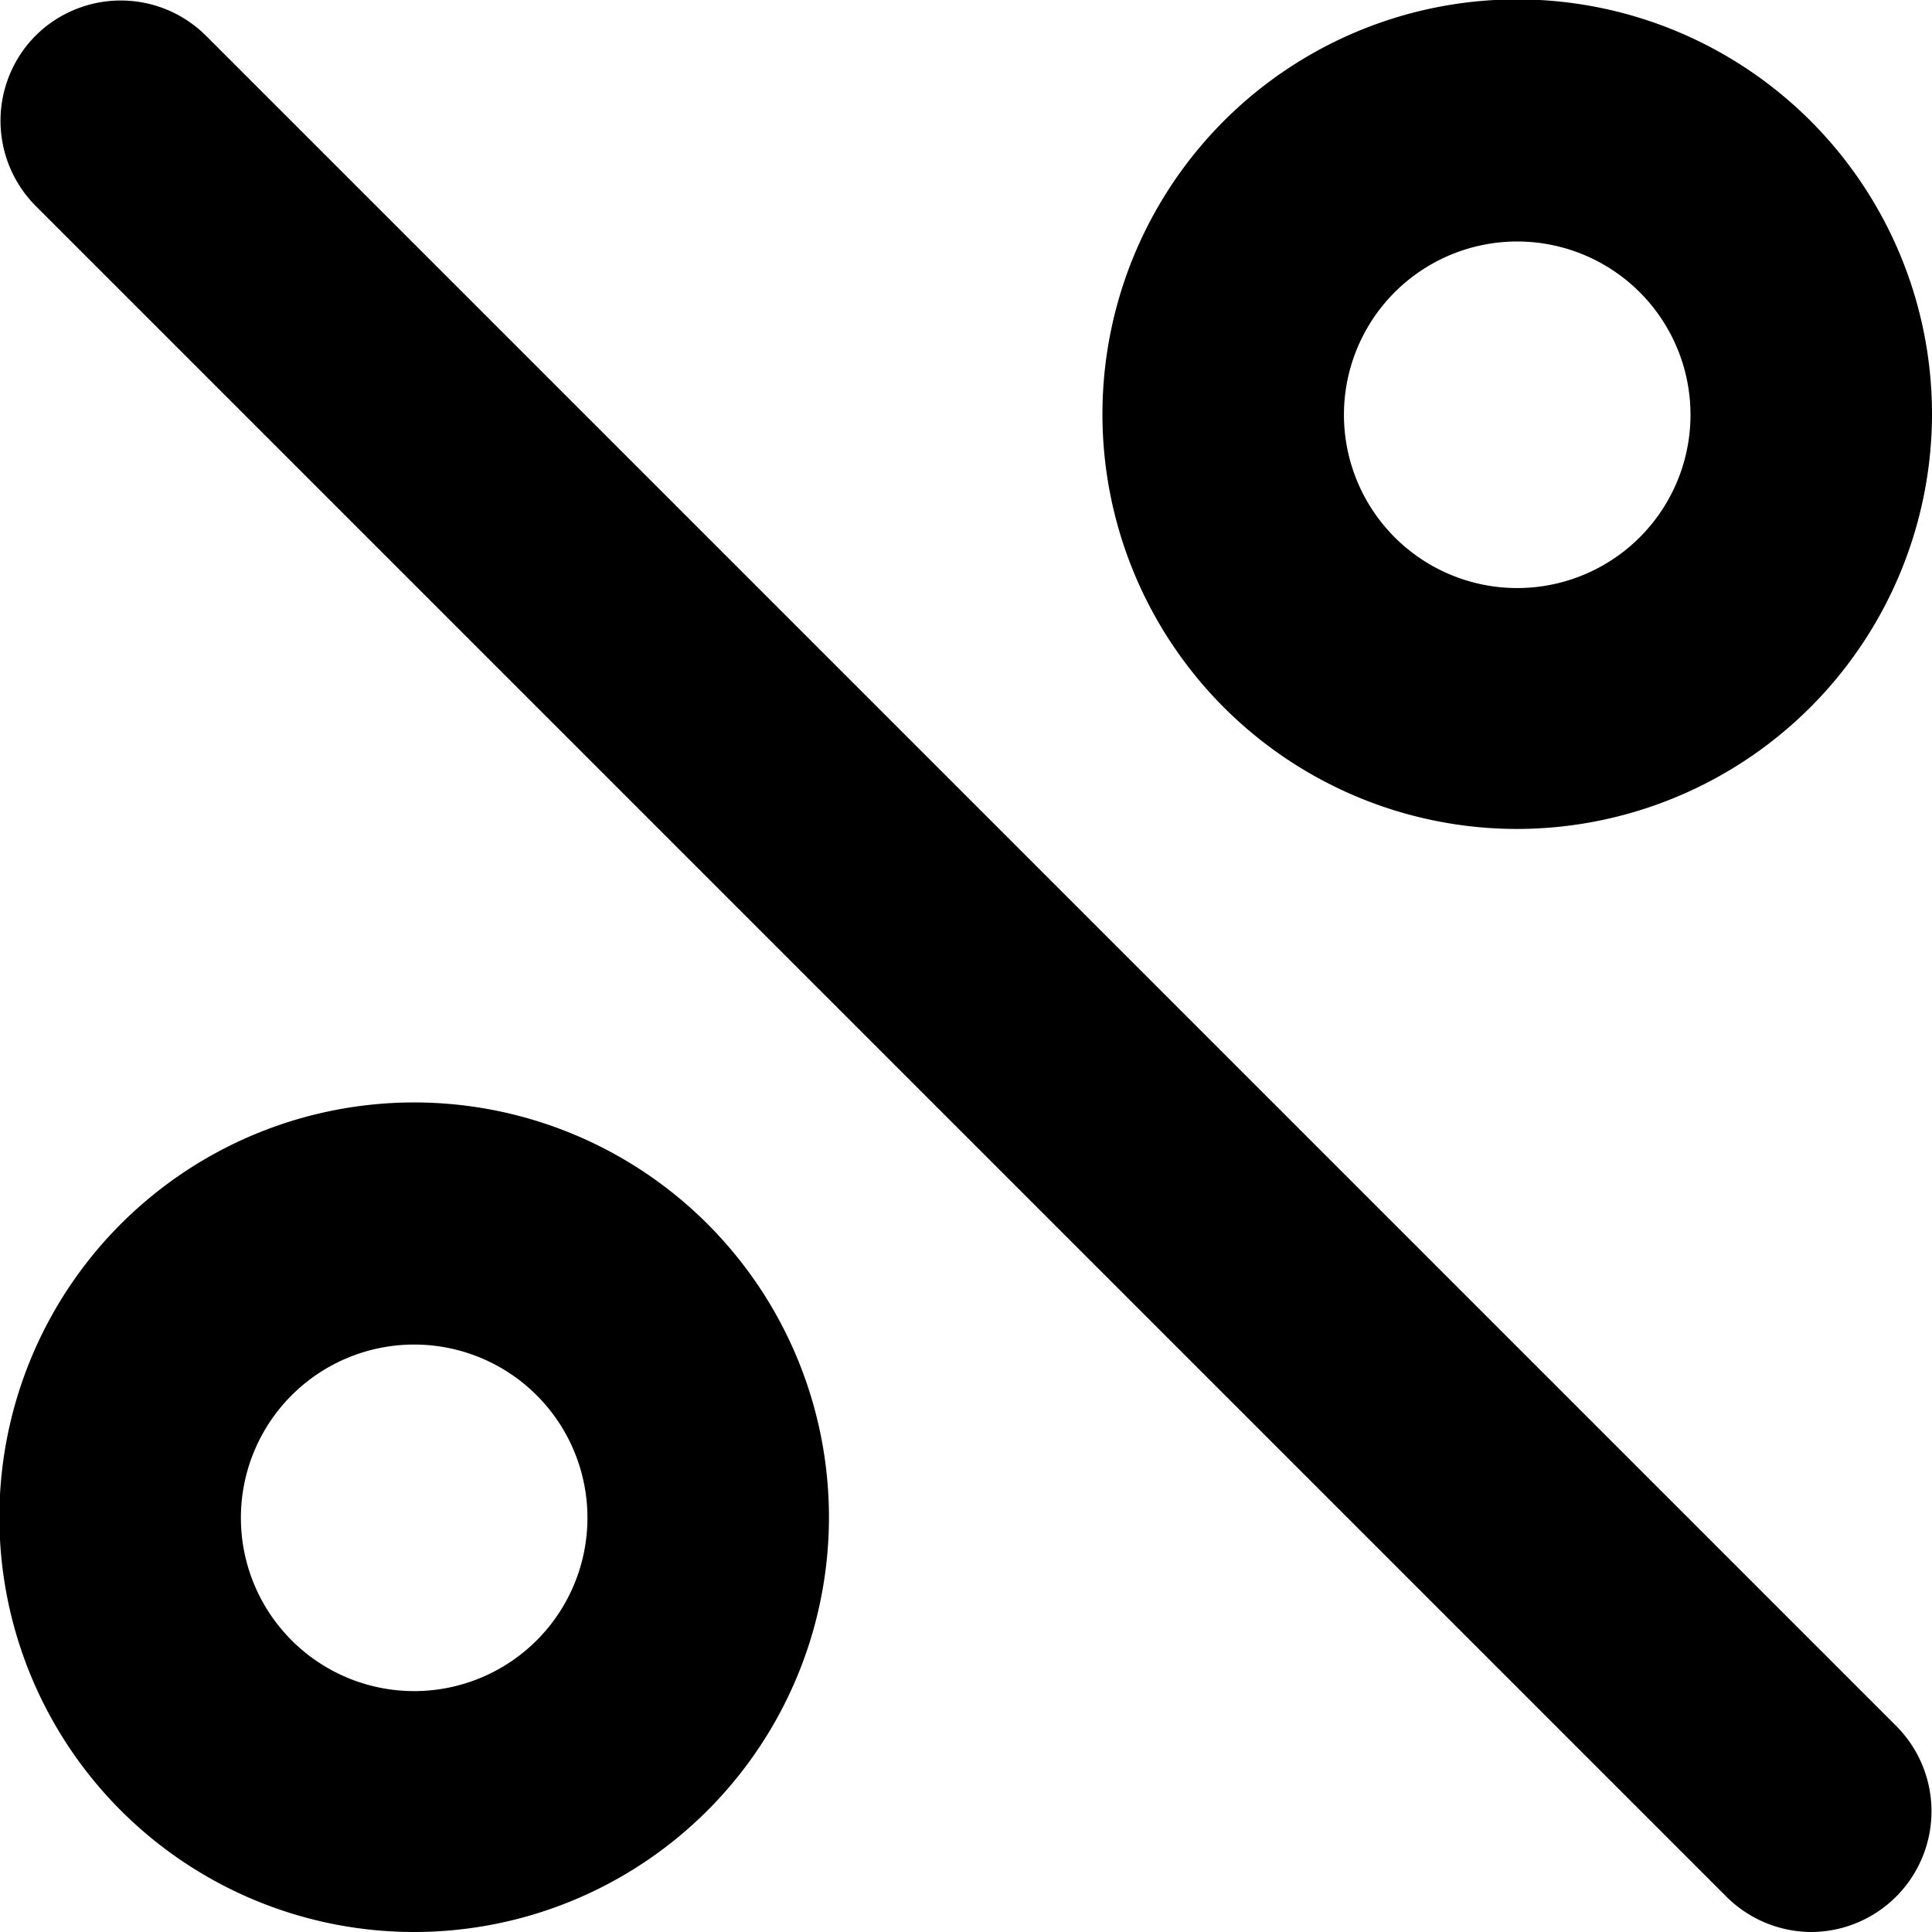<svg xmlns="http://www.w3.org/2000/svg" viewBox="0 0 32 32"><defs><style>.cls-1{opacity:0;}.cls-2{fill:red;}</style></defs><title>percent</title><g id="Layer_2" data-name="Layer 2"><g id="Layer_1-2" data-name="Layer 1" class="cls-1"><rect class="cls-2" width="32" height="32"/></g><g id="Layer_2-2" data-name="Layer 2"><path d="M30,32a2,2,0,0,1-1.41-.59l-28-28A2,2,0,0,1,.59.59a2,2,0,0,1,2.82,0l28,28A2,2,0,0,1,30,32Z"/><path d="M25.14,13.73A6.87,6.87,0,1,1,32,6.86,6.88,6.88,0,0,1,25.14,13.73Zm0-9.73A2.87,2.87,0,1,0,28,6.86,2.87,2.87,0,0,0,25.14,4Z"/><path d="M6.86,32a6.87,6.87,0,1,1,6.87-6.86A6.87,6.87,0,0,1,6.86,32Zm0-9.73a2.87,2.87,0,1,0,2.87,2.87A2.87,2.87,0,0,0,6.86,22.27Z"/></g></g></svg>